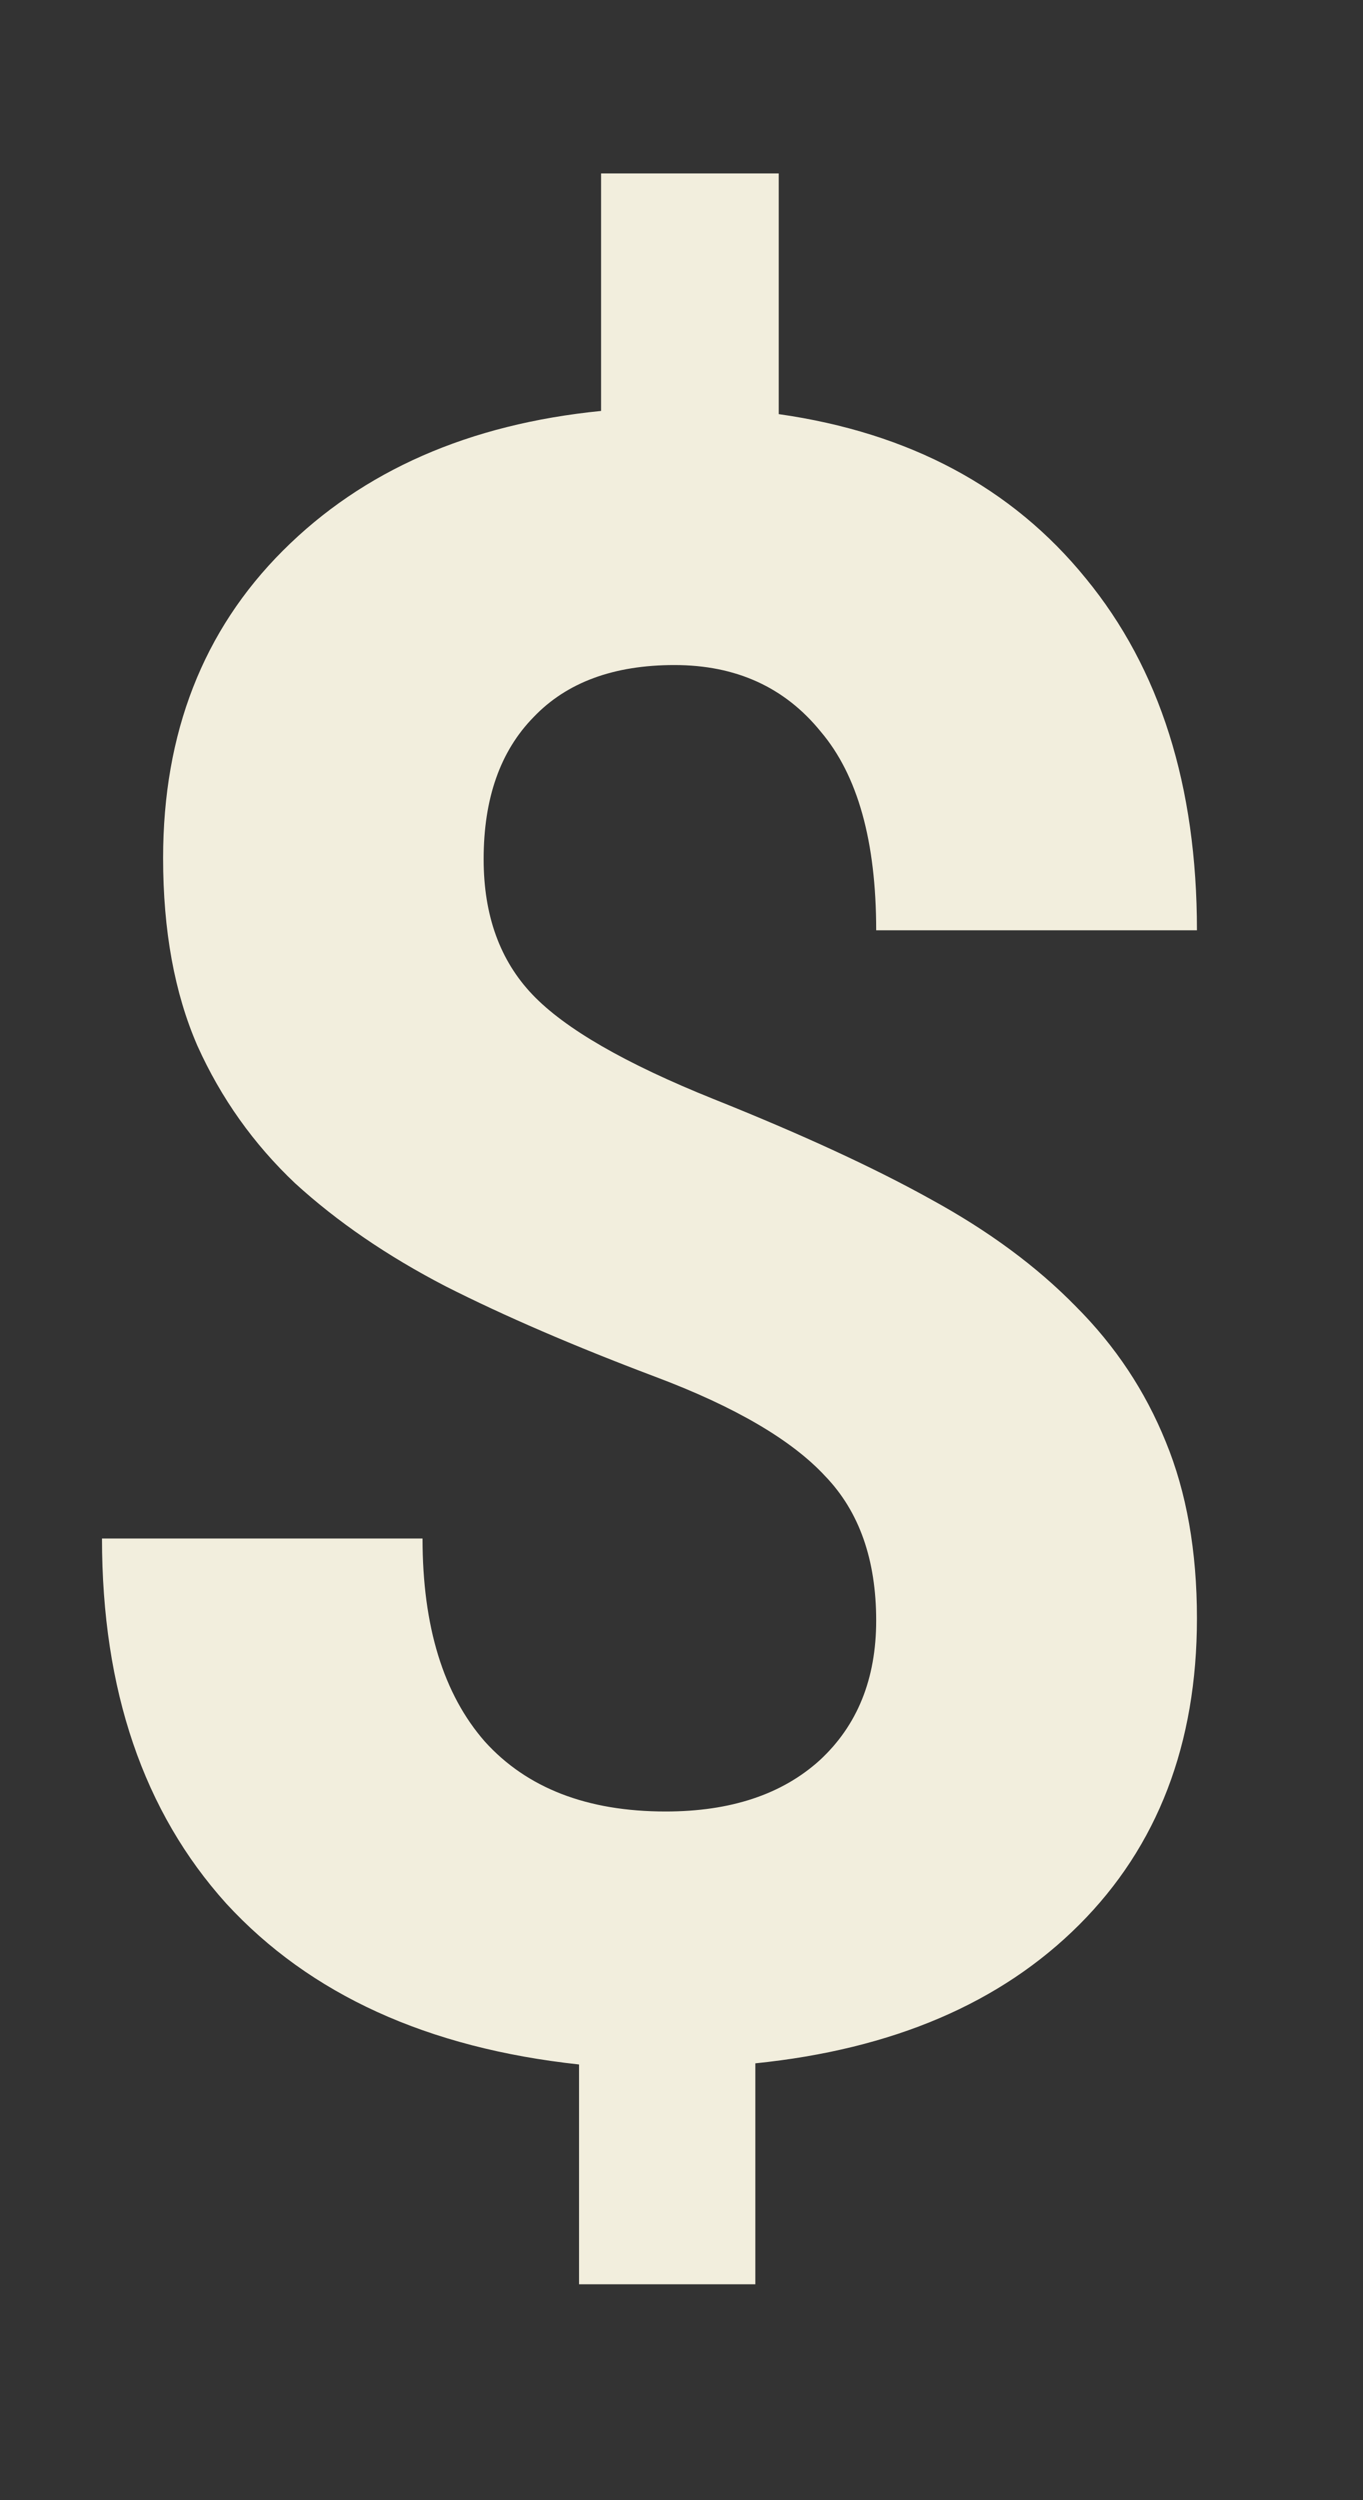 <svg width="6" height="11" viewBox="0 0 6 11" fill="none" xmlns="http://www.w3.org/2000/svg">
<rect x="0" y="0" width="6" height="11" fill="#333333" stroke="none"/>
<path d="M3.857 7.13C3.857 6.863 3.783 6.651 3.633 6.495C3.486 6.336 3.236 6.189 2.881 6.056C2.526 5.922 2.22 5.79 1.963 5.66C1.706 5.527 1.484 5.375 1.299 5.206C1.117 5.034 0.973 4.832 0.869 4.601C0.768 4.369 0.718 4.094 0.718 3.775C0.718 3.225 0.894 2.774 1.245 2.423C1.597 2.071 2.064 1.866 2.646 1.808V0.763H3.428V1.822C4.004 1.904 4.455 2.145 4.78 2.545C5.106 2.942 5.269 3.458 5.269 4.093H3.857C3.857 3.702 3.776 3.411 3.613 3.219C3.454 3.023 3.239 2.926 2.969 2.926C2.702 2.926 2.495 3.002 2.349 3.155C2.202 3.305 2.129 3.513 2.129 3.78C2.129 4.028 2.201 4.226 2.344 4.376C2.487 4.526 2.752 4.679 3.14 4.835C3.53 4.991 3.851 5.139 4.102 5.279C4.352 5.416 4.564 5.572 4.736 5.748C4.909 5.921 5.041 6.119 5.132 6.344C5.223 6.565 5.269 6.824 5.269 7.12C5.269 7.673 5.096 8.123 4.751 8.468C4.406 8.813 3.931 9.016 3.325 9.078V10.05H2.549V9.083C1.882 9.011 1.364 8.775 0.996 8.375C0.632 7.971 0.449 7.436 0.449 6.769H1.86C1.86 7.156 1.952 7.454 2.134 7.662C2.319 7.867 2.585 7.97 2.93 7.97C3.216 7.97 3.442 7.895 3.608 7.745C3.774 7.592 3.857 7.387 3.857 7.13Z" fill="#F2EEDD"/>
</svg>
